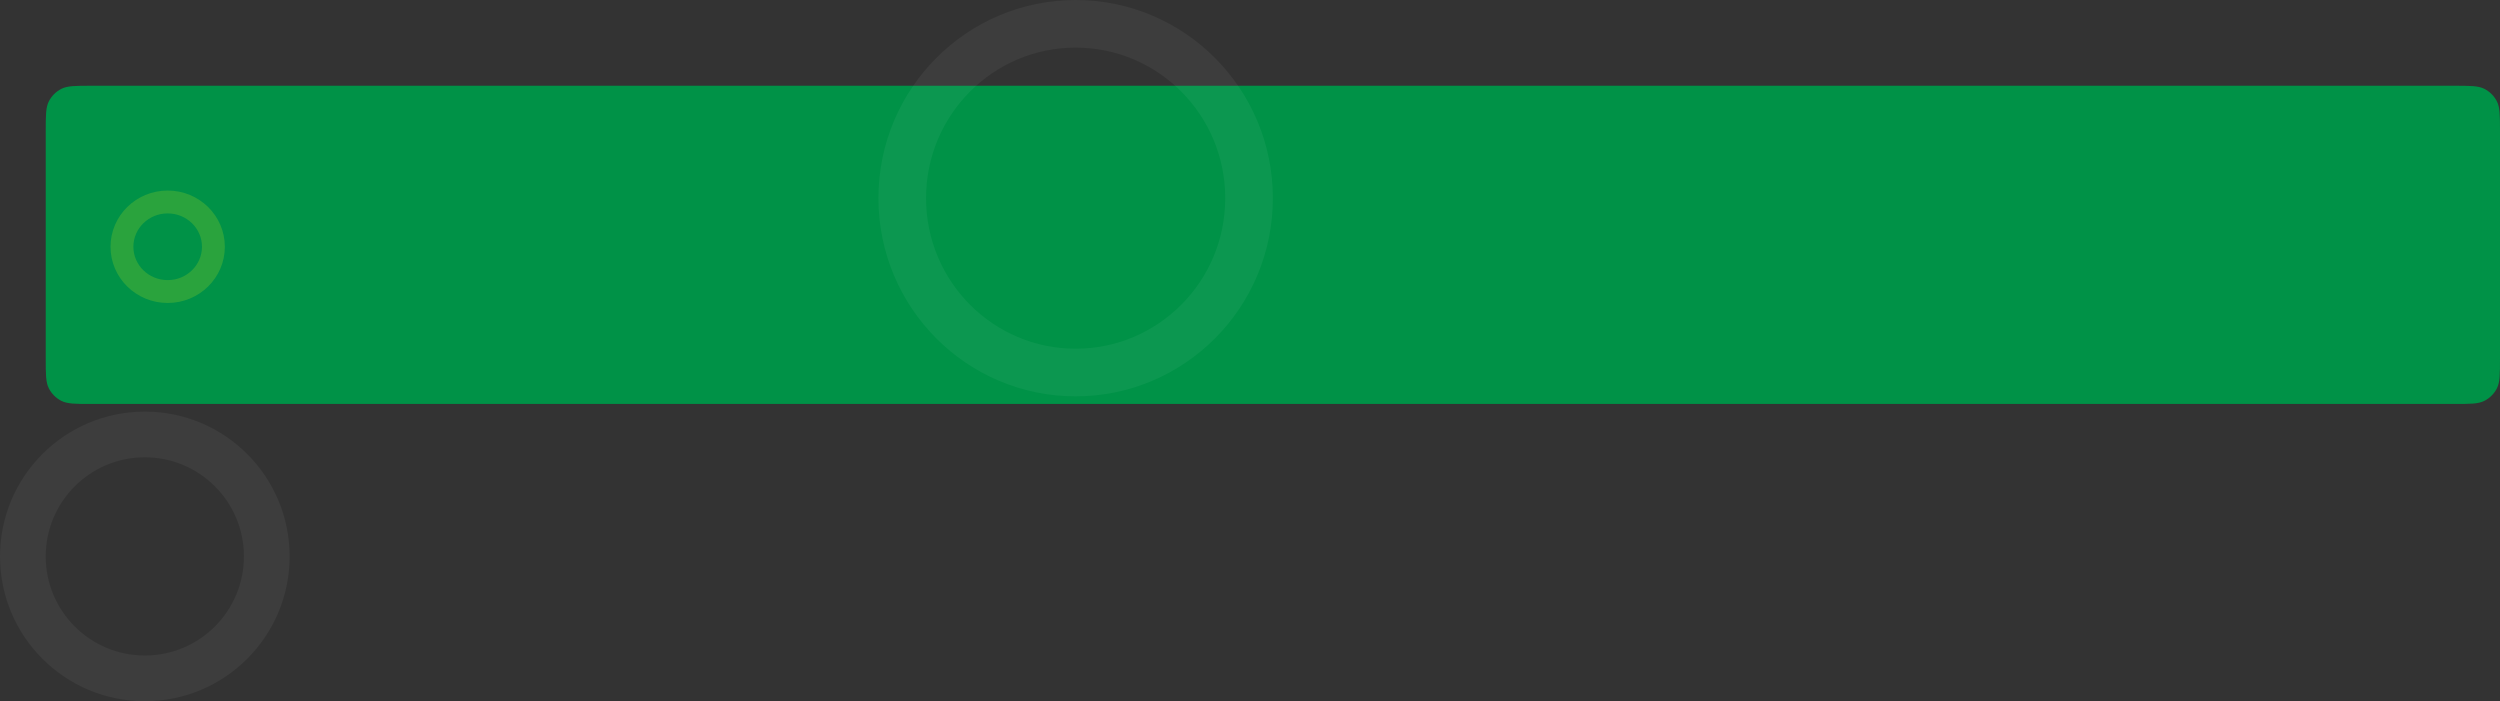 <svg width="1312" height="368" viewBox="0 0 1312 368" fill="none" xmlns="http://www.w3.org/2000/svg">
<rect x="0" y="0" width="1312" height="368" fill="#333333" stroke="none"/>
<path fill-rule="evenodd" clip-rule="evenodd" d="M24 69C24 60.599 24 56.399 25.635 53.19C27.073 50.368 29.368 48.073 32.19 46.635C35.399 45 39.599 45 48 45H1288C1296.4 45 1300.6 45 1303.81 46.635C1306.63 48.073 1308.93 50.368 1310.37 53.19C1312 56.399 1312 60.599 1312 69V188C1312 196.401 1312 200.601 1310.37 203.81C1308.93 206.632 1306.63 208.927 1303.81 210.365C1300.6 212 1296.4 212 1288 212H48C39.599 212 35.399 212 32.19 210.365C29.368 208.927 27.073 206.632 25.635 203.81C24 200.601 24 196.401 24 188V69Z" fill="#009247"/>
<path d="M655.5 104C655.5 154.591 614.701 195.5 564.5 195.5C514.299 195.5 473.5 154.591 473.5 104C473.5 53.409 514.299 12.5 564.5 12.5C614.701 12.5 655.5 53.409 655.5 104Z" stroke="white" stroke-opacity="0.05" stroke-width="25"/>
<circle cx="76" cy="292" r="64" stroke="white" stroke-opacity="0.05" stroke-width="24"/>
<path d="M112 129.5C112 142.384 101.35 153 88 153C74.65 153 64 142.384 64 129.5C64 116.616 74.65 106 88 106C101.35 106 112 116.616 112 129.5Z" stroke="#54B435" stroke-opacity="0.5" stroke-width="12"/>
</svg>
